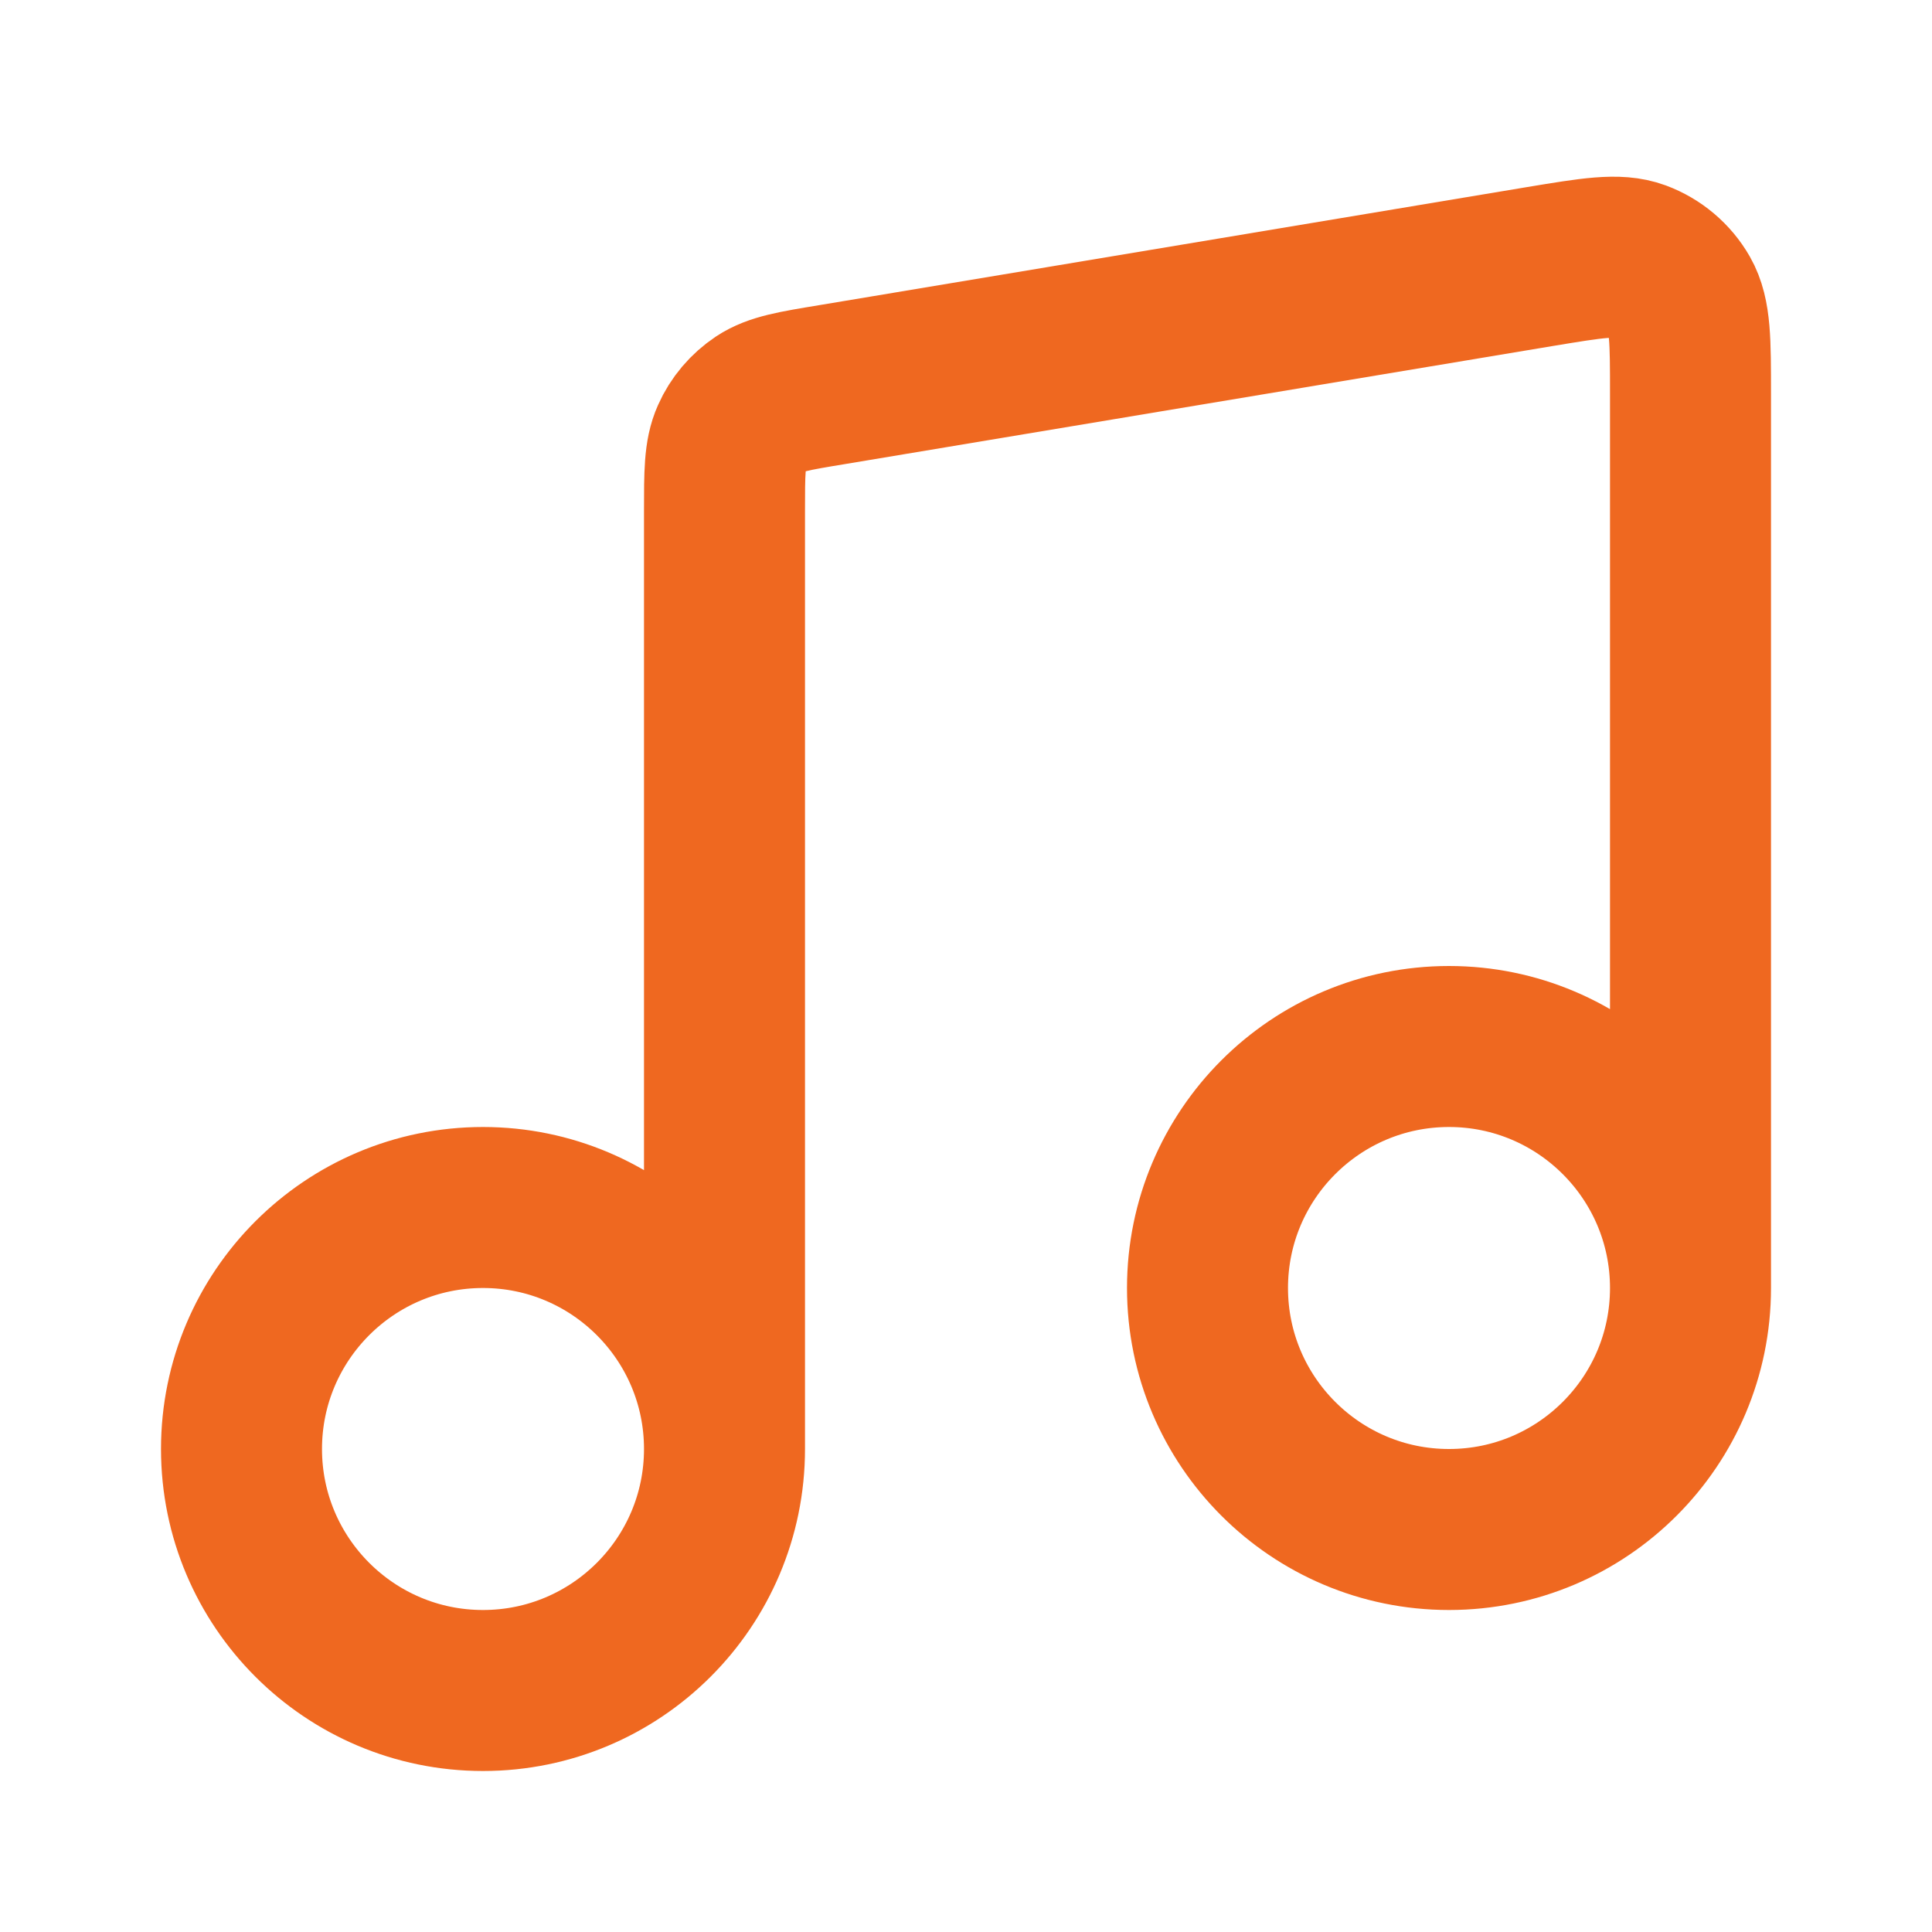 <svg xmlns="http://www.w3.org/2000/svg" width="12" height="12" viewBox="0 0 12 12" fill="none">
  <path d="M4.5 9V3.178C4.5 2.937 4.5 2.817 4.544 2.719C4.582 2.633 4.645 2.559 4.723 2.507C4.812 2.448 4.931 2.428 5.168 2.389L9.568 1.655C9.889 1.602 10.049 1.575 10.174 1.621C10.284 1.662 10.376 1.74 10.434 1.841C10.5 1.957 10.5 2.119 10.5 2.444V8M4.5 9C4.5 9.828 3.828 10.5 3 10.5C2.172 10.5 1.5 9.828 1.5 9C1.5 8.172 2.172 7.5 3 7.5C3.828 7.5 4.5 8.172 4.5 9ZM10.5 8C10.5 8.828 9.828 9.5 9 9.5C8.172 9.5 7.5 8.828 7.5 8C7.5 7.172 8.172 6.5 9 6.5C9.828 6.5 10.5 7.172 10.5 8Z" stroke="#EF6820" stroke-linecap="round" stroke-linejoin="round"/>
</svg>